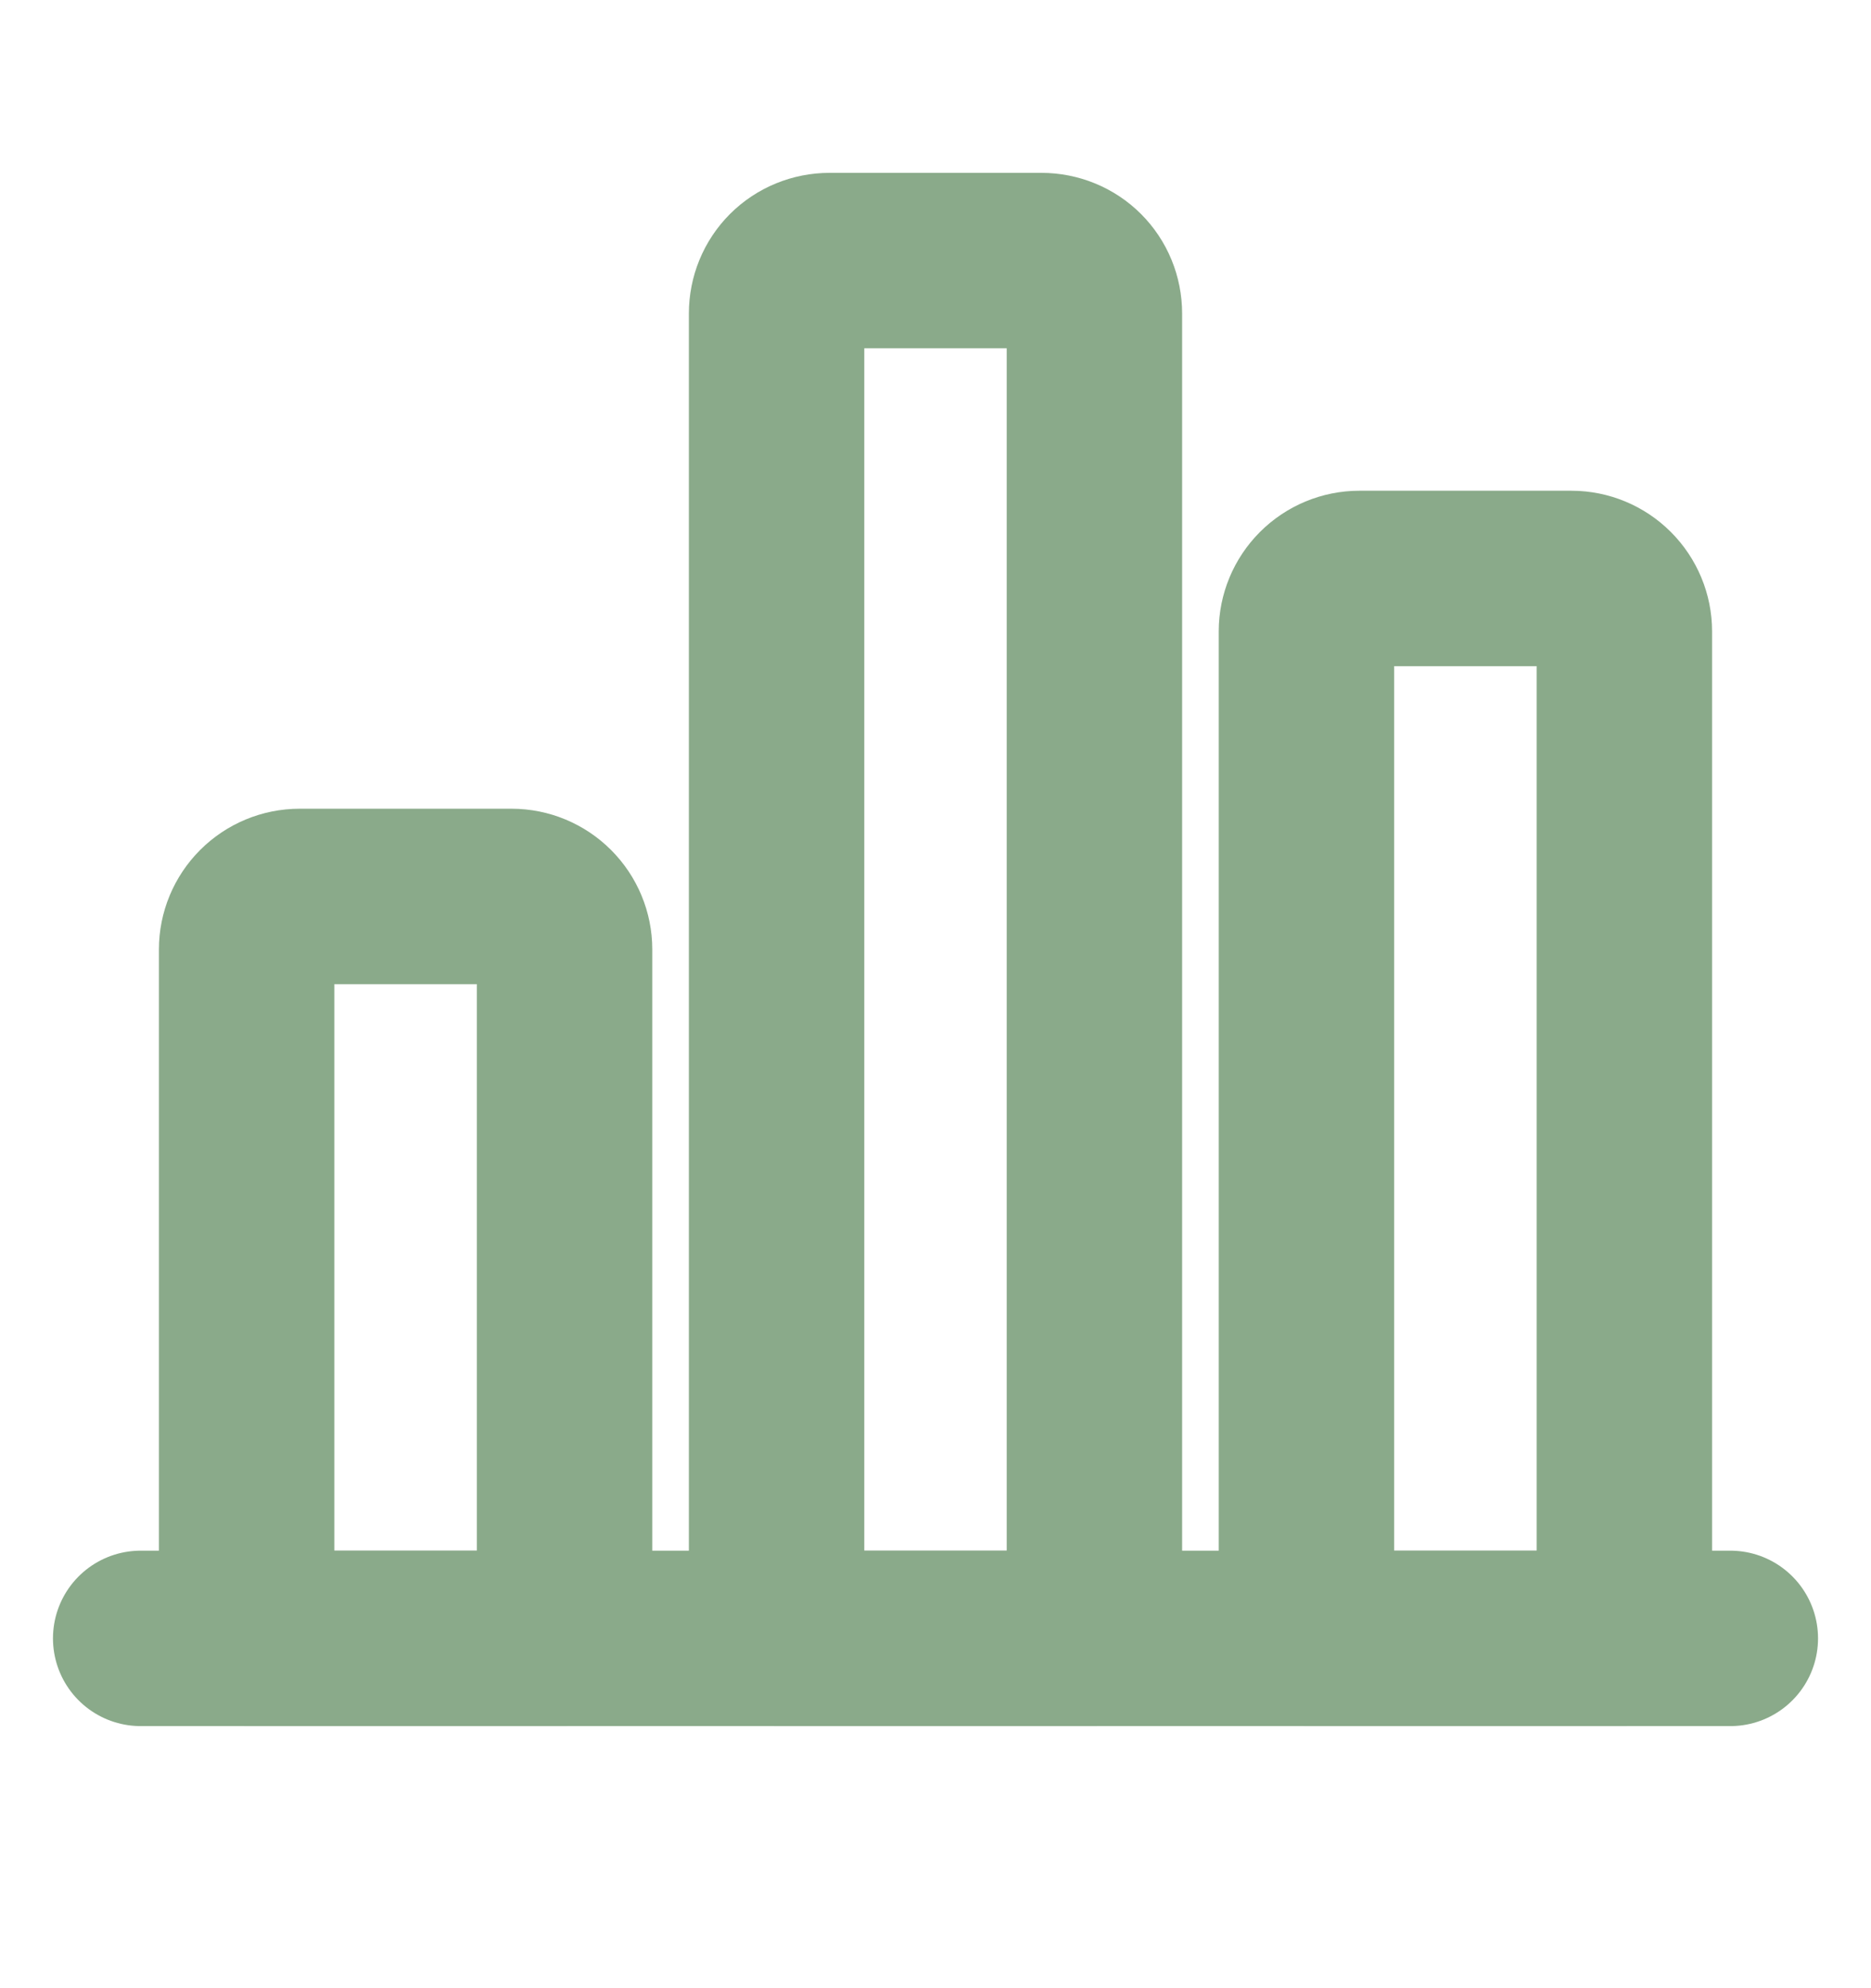 <svg width="16" height="17" viewBox="0 0 16 17" fill="none" xmlns="http://www.w3.org/2000/svg">
<g id="Frame">
<path id="Vector" d="M1.203 14.009H14.797" stroke="#8AAA8A" stroke-width="1.5" stroke-linecap="round" stroke-linejoin="round"/>
<path id="Vector_2" d="M4.375 7.665H2.562C2.442 7.665 2.327 7.713 2.242 7.798C2.157 7.883 2.109 7.998 2.109 8.118V14.009H4.828V8.118C4.828 7.998 4.78 7.883 4.695 7.798C4.61 7.713 4.495 7.665 4.375 7.665Z" stroke="#8AAA8A" stroke-width="1.5" stroke-linecap="round" stroke-linejoin="round"/>
<path id="Vector_3" d="M8.906 2.228H7.094C6.974 2.228 6.858 2.275 6.773 2.36C6.688 2.445 6.641 2.56 6.641 2.681V14.009H9.359V2.681C9.359 2.56 9.312 2.445 9.227 2.36C9.142 2.275 9.026 2.228 8.906 2.228Z" stroke="#8AAA8A" stroke-width="1.5" stroke-linecap="round" stroke-linejoin="round"/>
<path id="Vector_4" d="M13.438 4.946H11.625C11.505 4.946 11.39 4.994 11.305 5.079C11.22 5.164 11.172 5.279 11.172 5.399V14.009H13.891V5.399C13.891 5.279 13.843 5.164 13.758 5.079C13.673 4.994 13.558 4.946 13.438 4.946Z" stroke="#8AAA8A" stroke-width="1.5" stroke-linecap="round" stroke-linejoin="round"/>
</g>
</svg>

